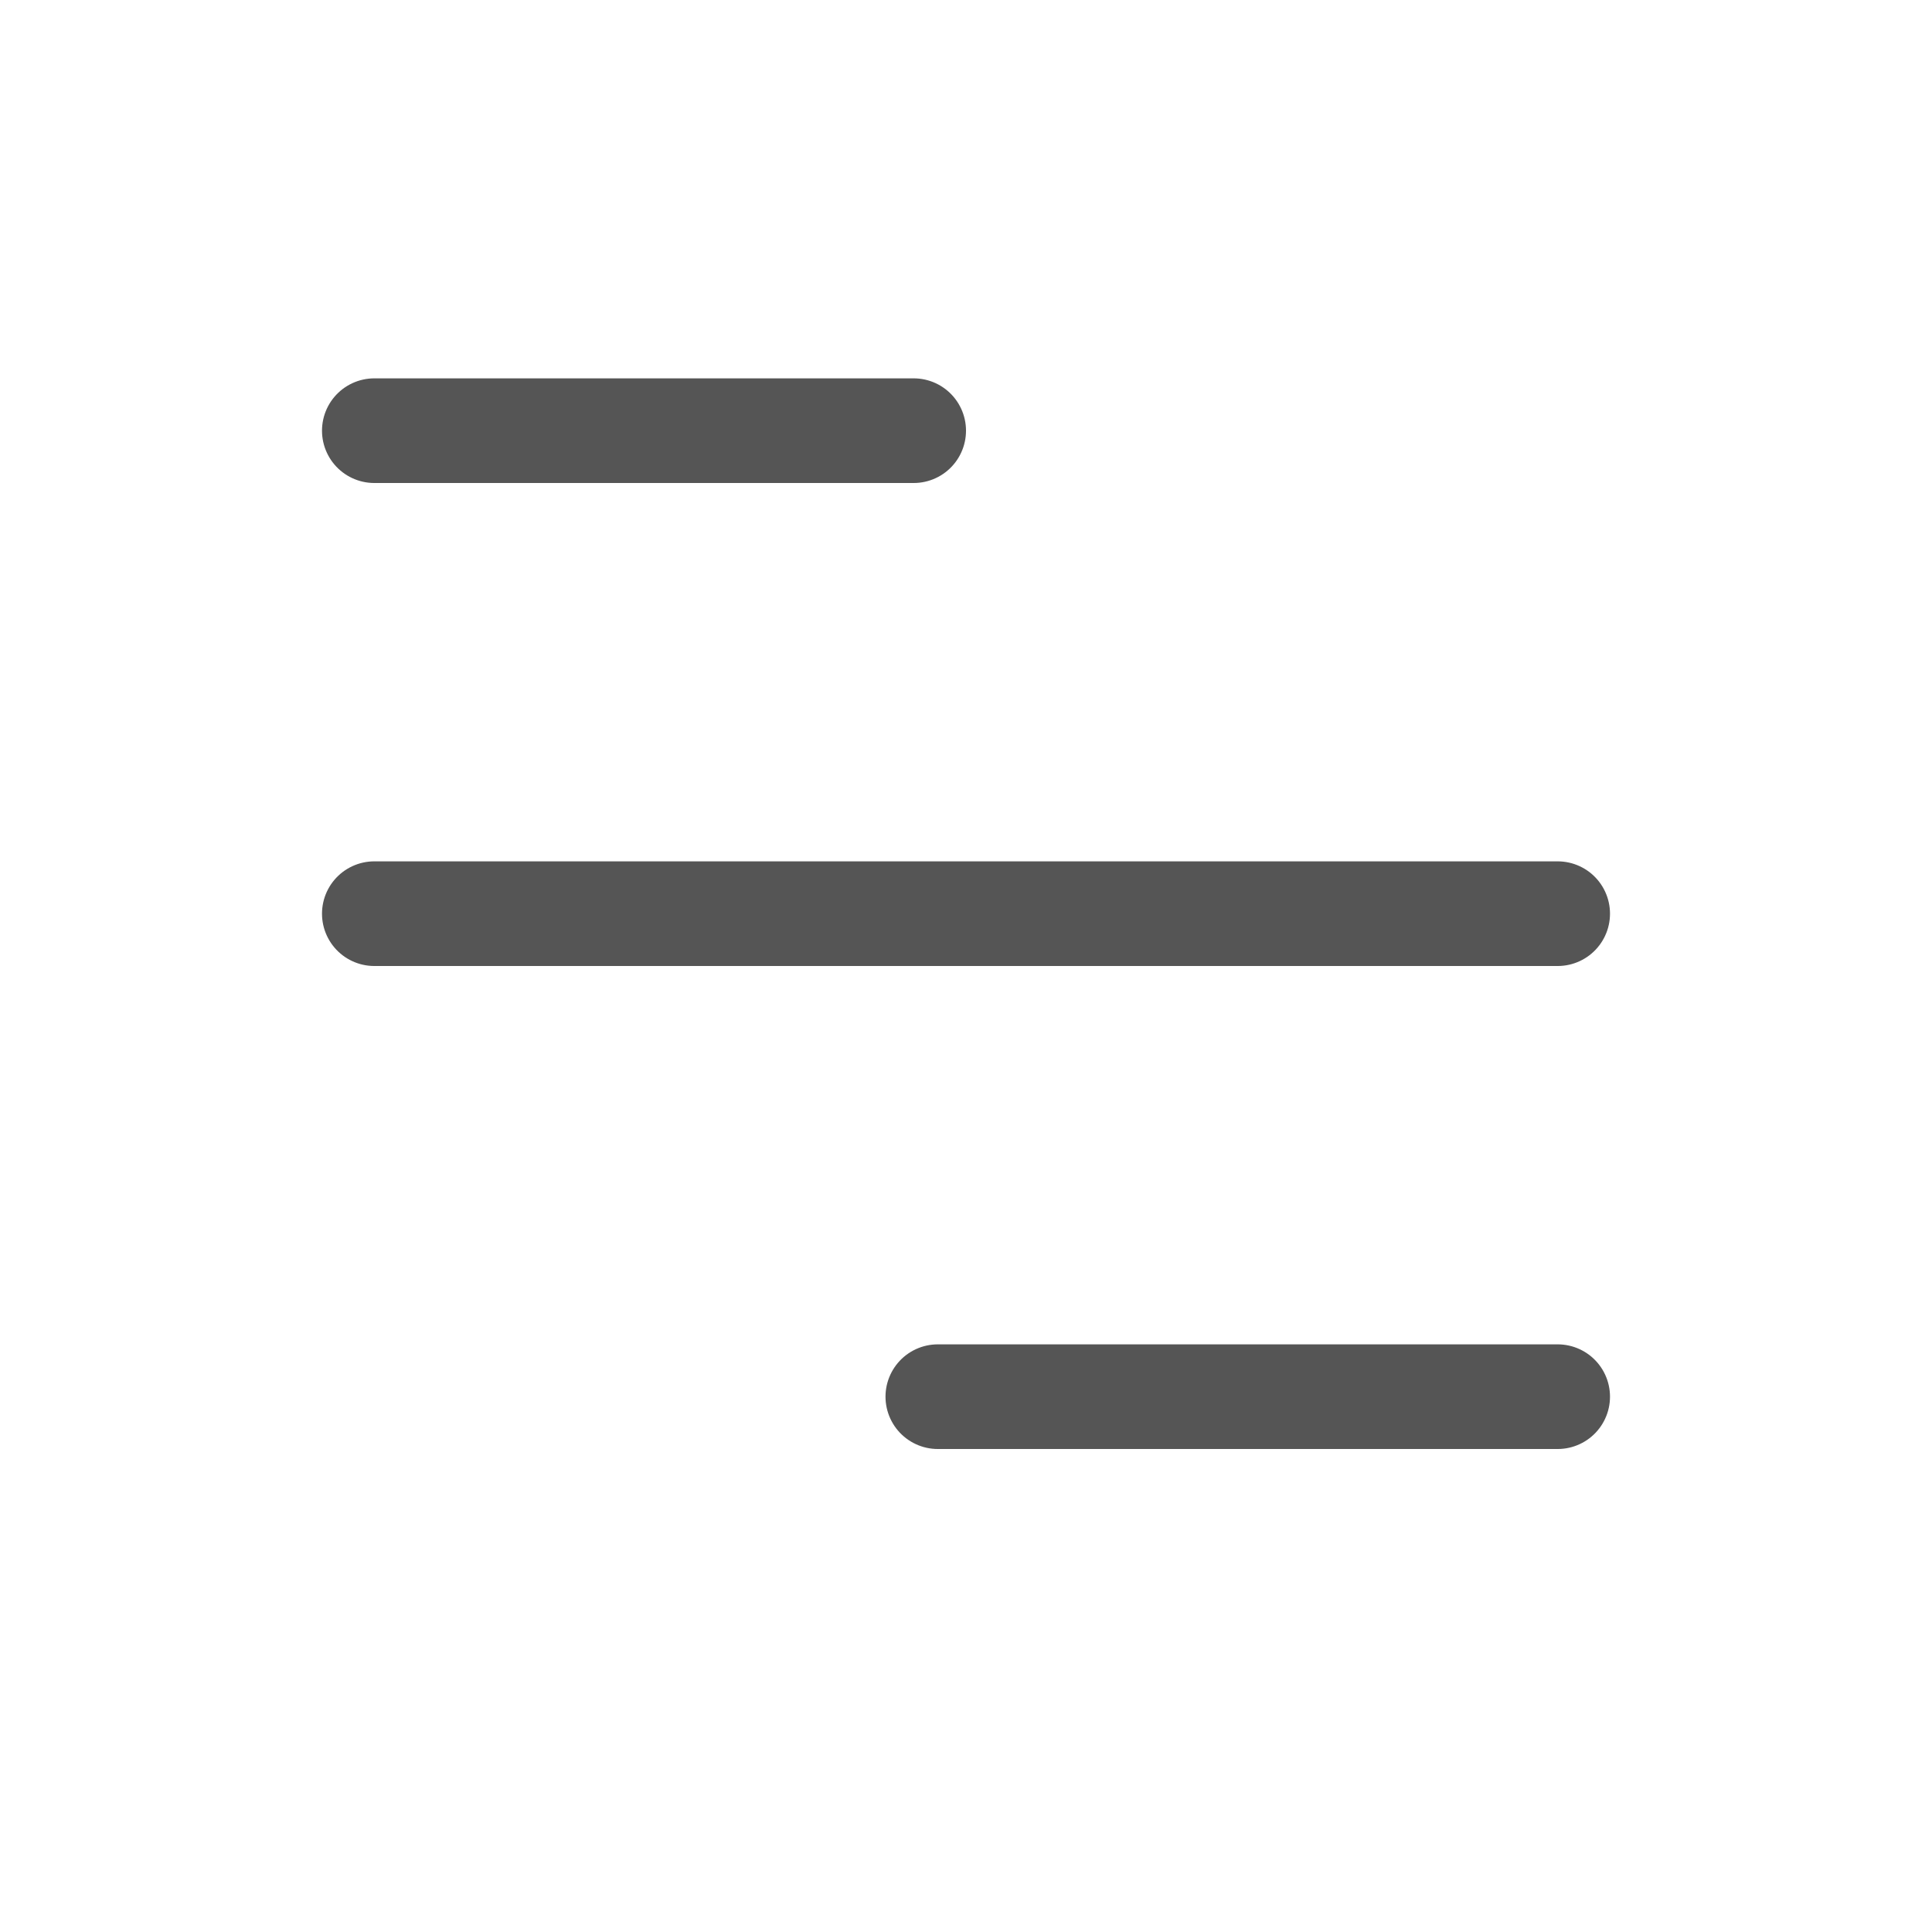 <svg width="24" height="24" viewBox="0 0 24 24" fill="none" xmlns="http://www.w3.org/2000/svg">
<line x1="4.65" y1="5.35" x2="11.35" y2="5.35" stroke="#555555" stroke-width="1.3" stroke-linecap="round"/>
<line x1="4.65" y1="11.35" x2="19.35" y2="11.35" stroke="#555555" stroke-width="1.3" stroke-linecap="round"/>
<line x1="11.65" y1="17.35" x2="19.35" y2="17.35" stroke="#555555" stroke-width="1.3" stroke-linecap="round"/>
</svg>
